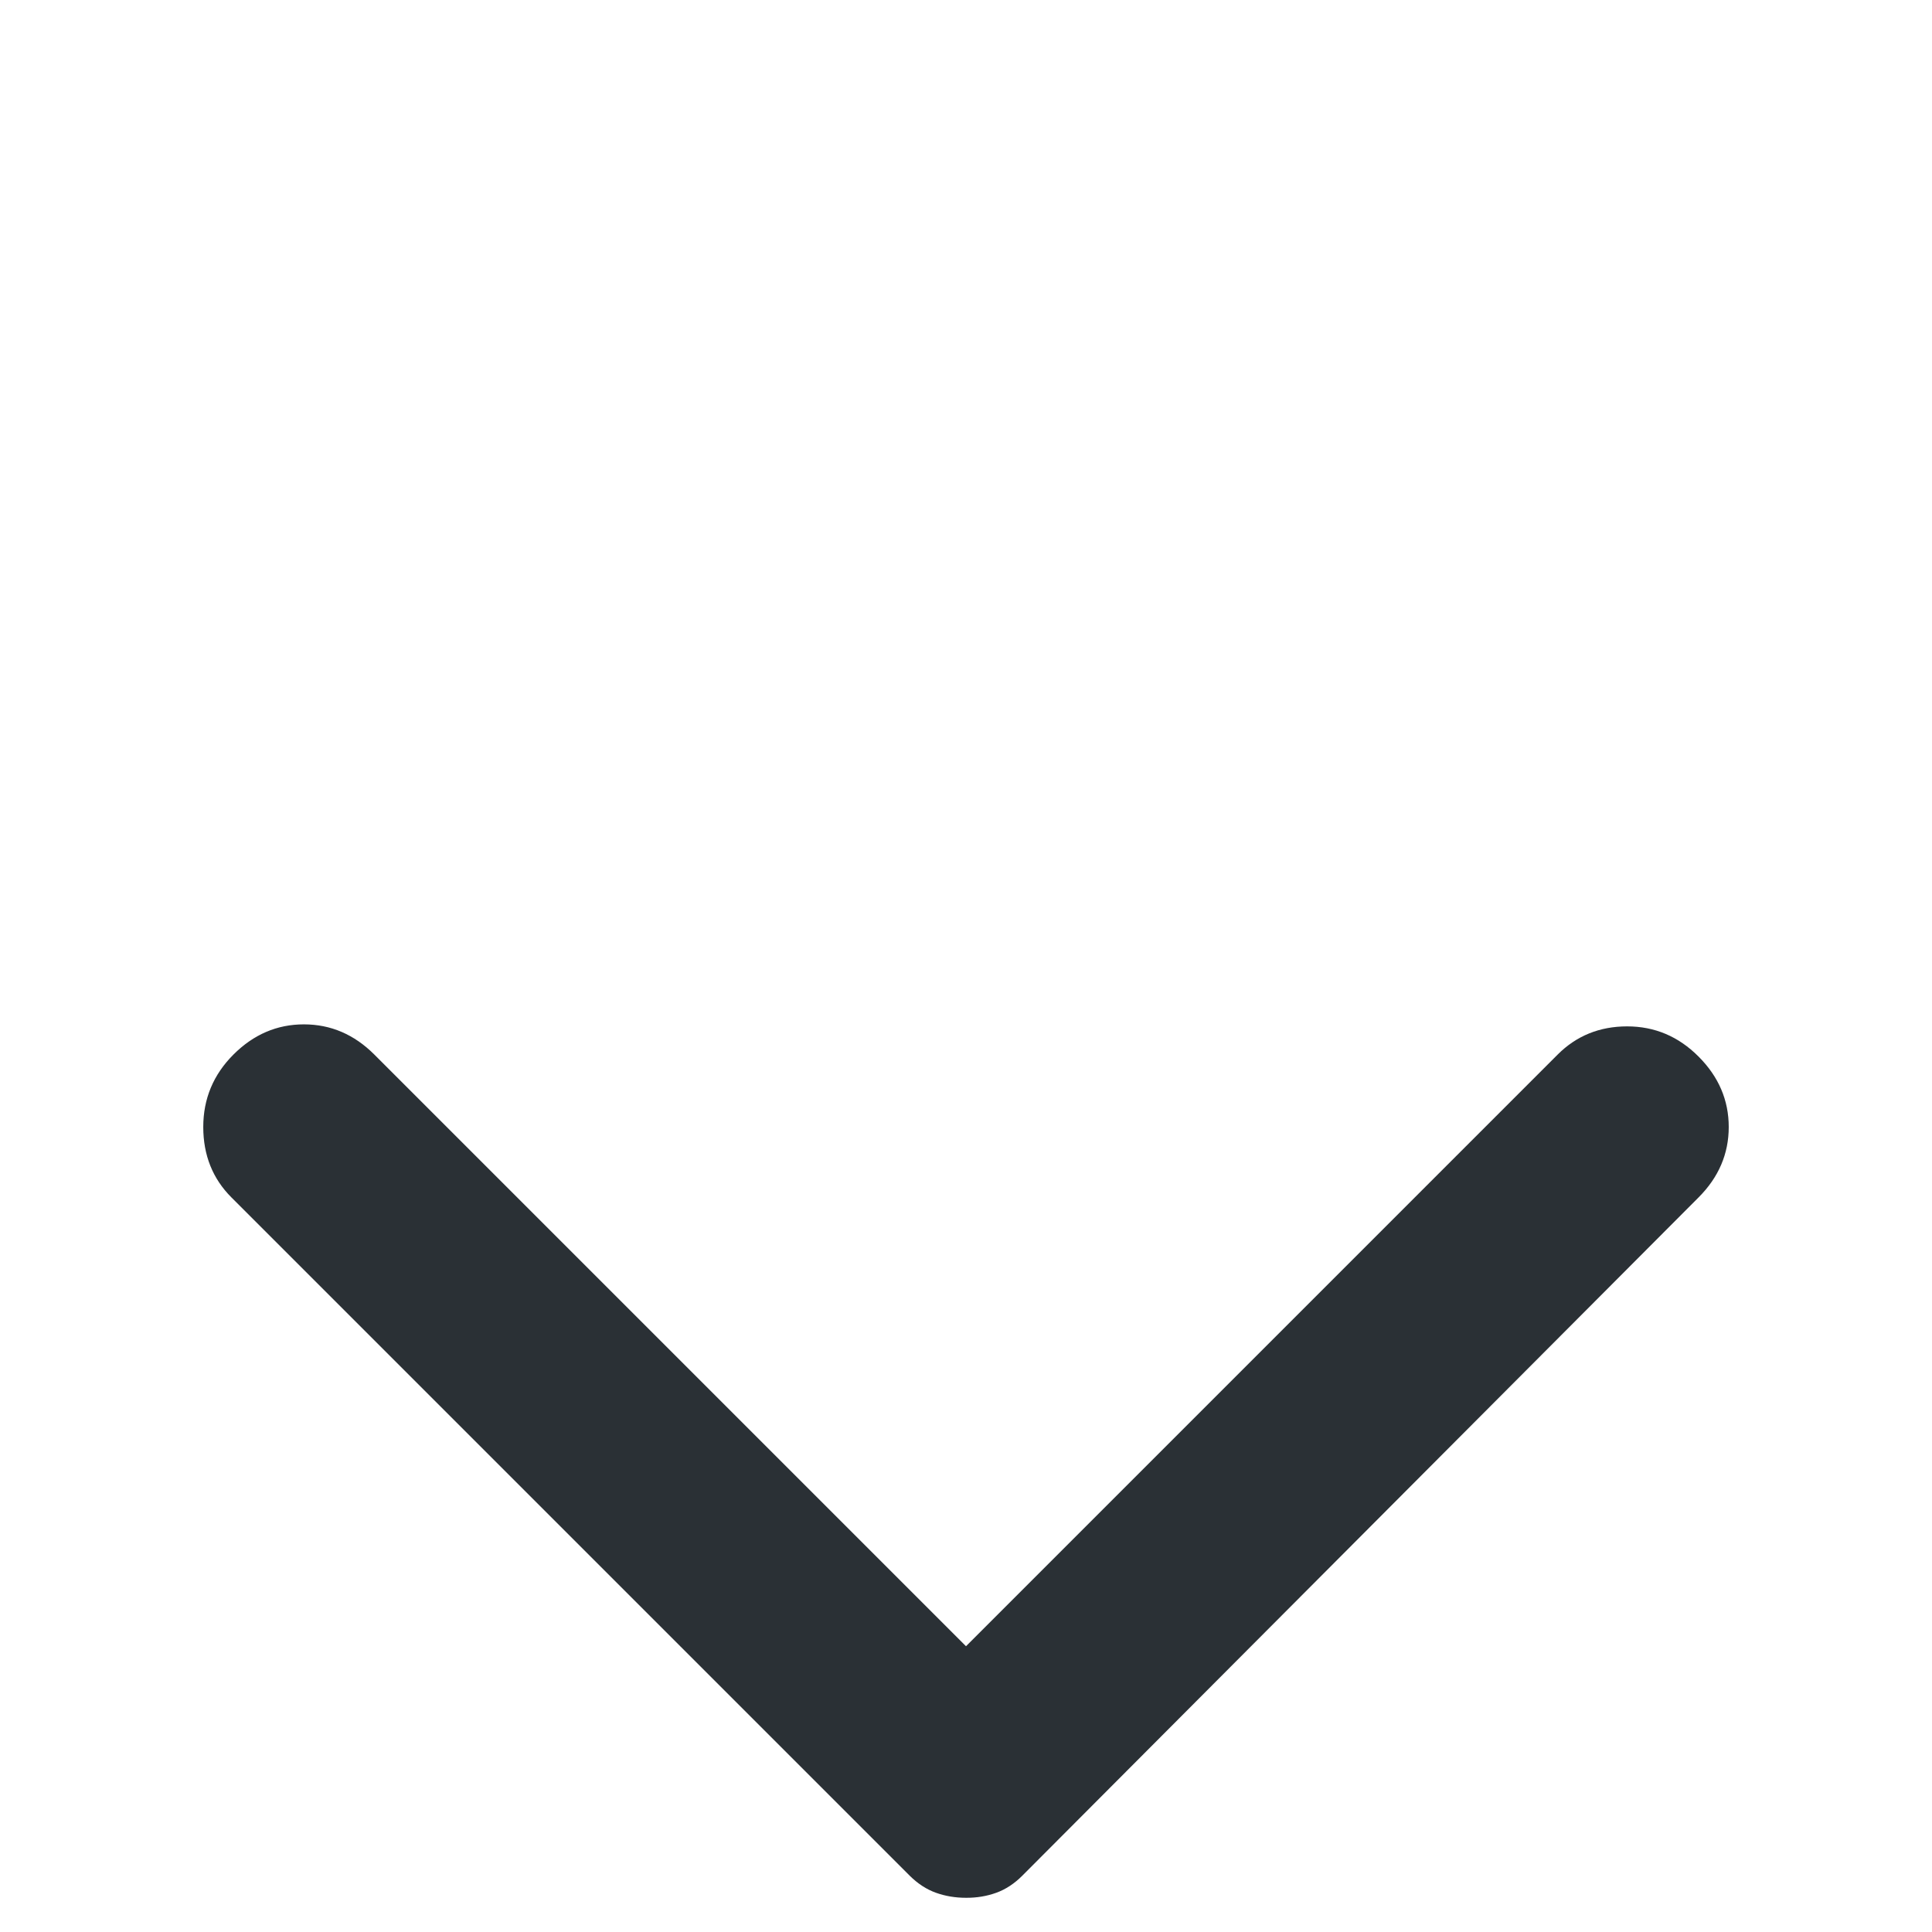 <svg width="24" height="24" viewBox="0 0 24 24" fill="none" xmlns="http://www.w3.org/2000/svg">
<path d="M21.1 14.875L12.7 23.3C12.6 23.4 12.492 23.471 12.375 23.513C12.258 23.555 12.133 23.576 12 23.575C11.867 23.575 11.742 23.554 11.625 23.512C11.508 23.47 11.4 23.399 11.3 23.3L2.875 14.875C2.642 14.642 2.525 14.35 2.525 14C2.525 13.65 2.65 13.35 2.9 13.1C3.15 12.85 3.442 12.725 3.775 12.725C4.108 12.725 4.4 12.85 4.65 13.1L12 20.45L19.35 13.1C19.583 12.867 19.871 12.75 20.213 12.75C20.555 12.75 20.851 12.875 21.1 13.125C21.35 13.375 21.475 13.667 21.475 14C21.475 14.333 21.35 14.625 21.1 14.875Z" fill="#2A3035"/>
</svg>
